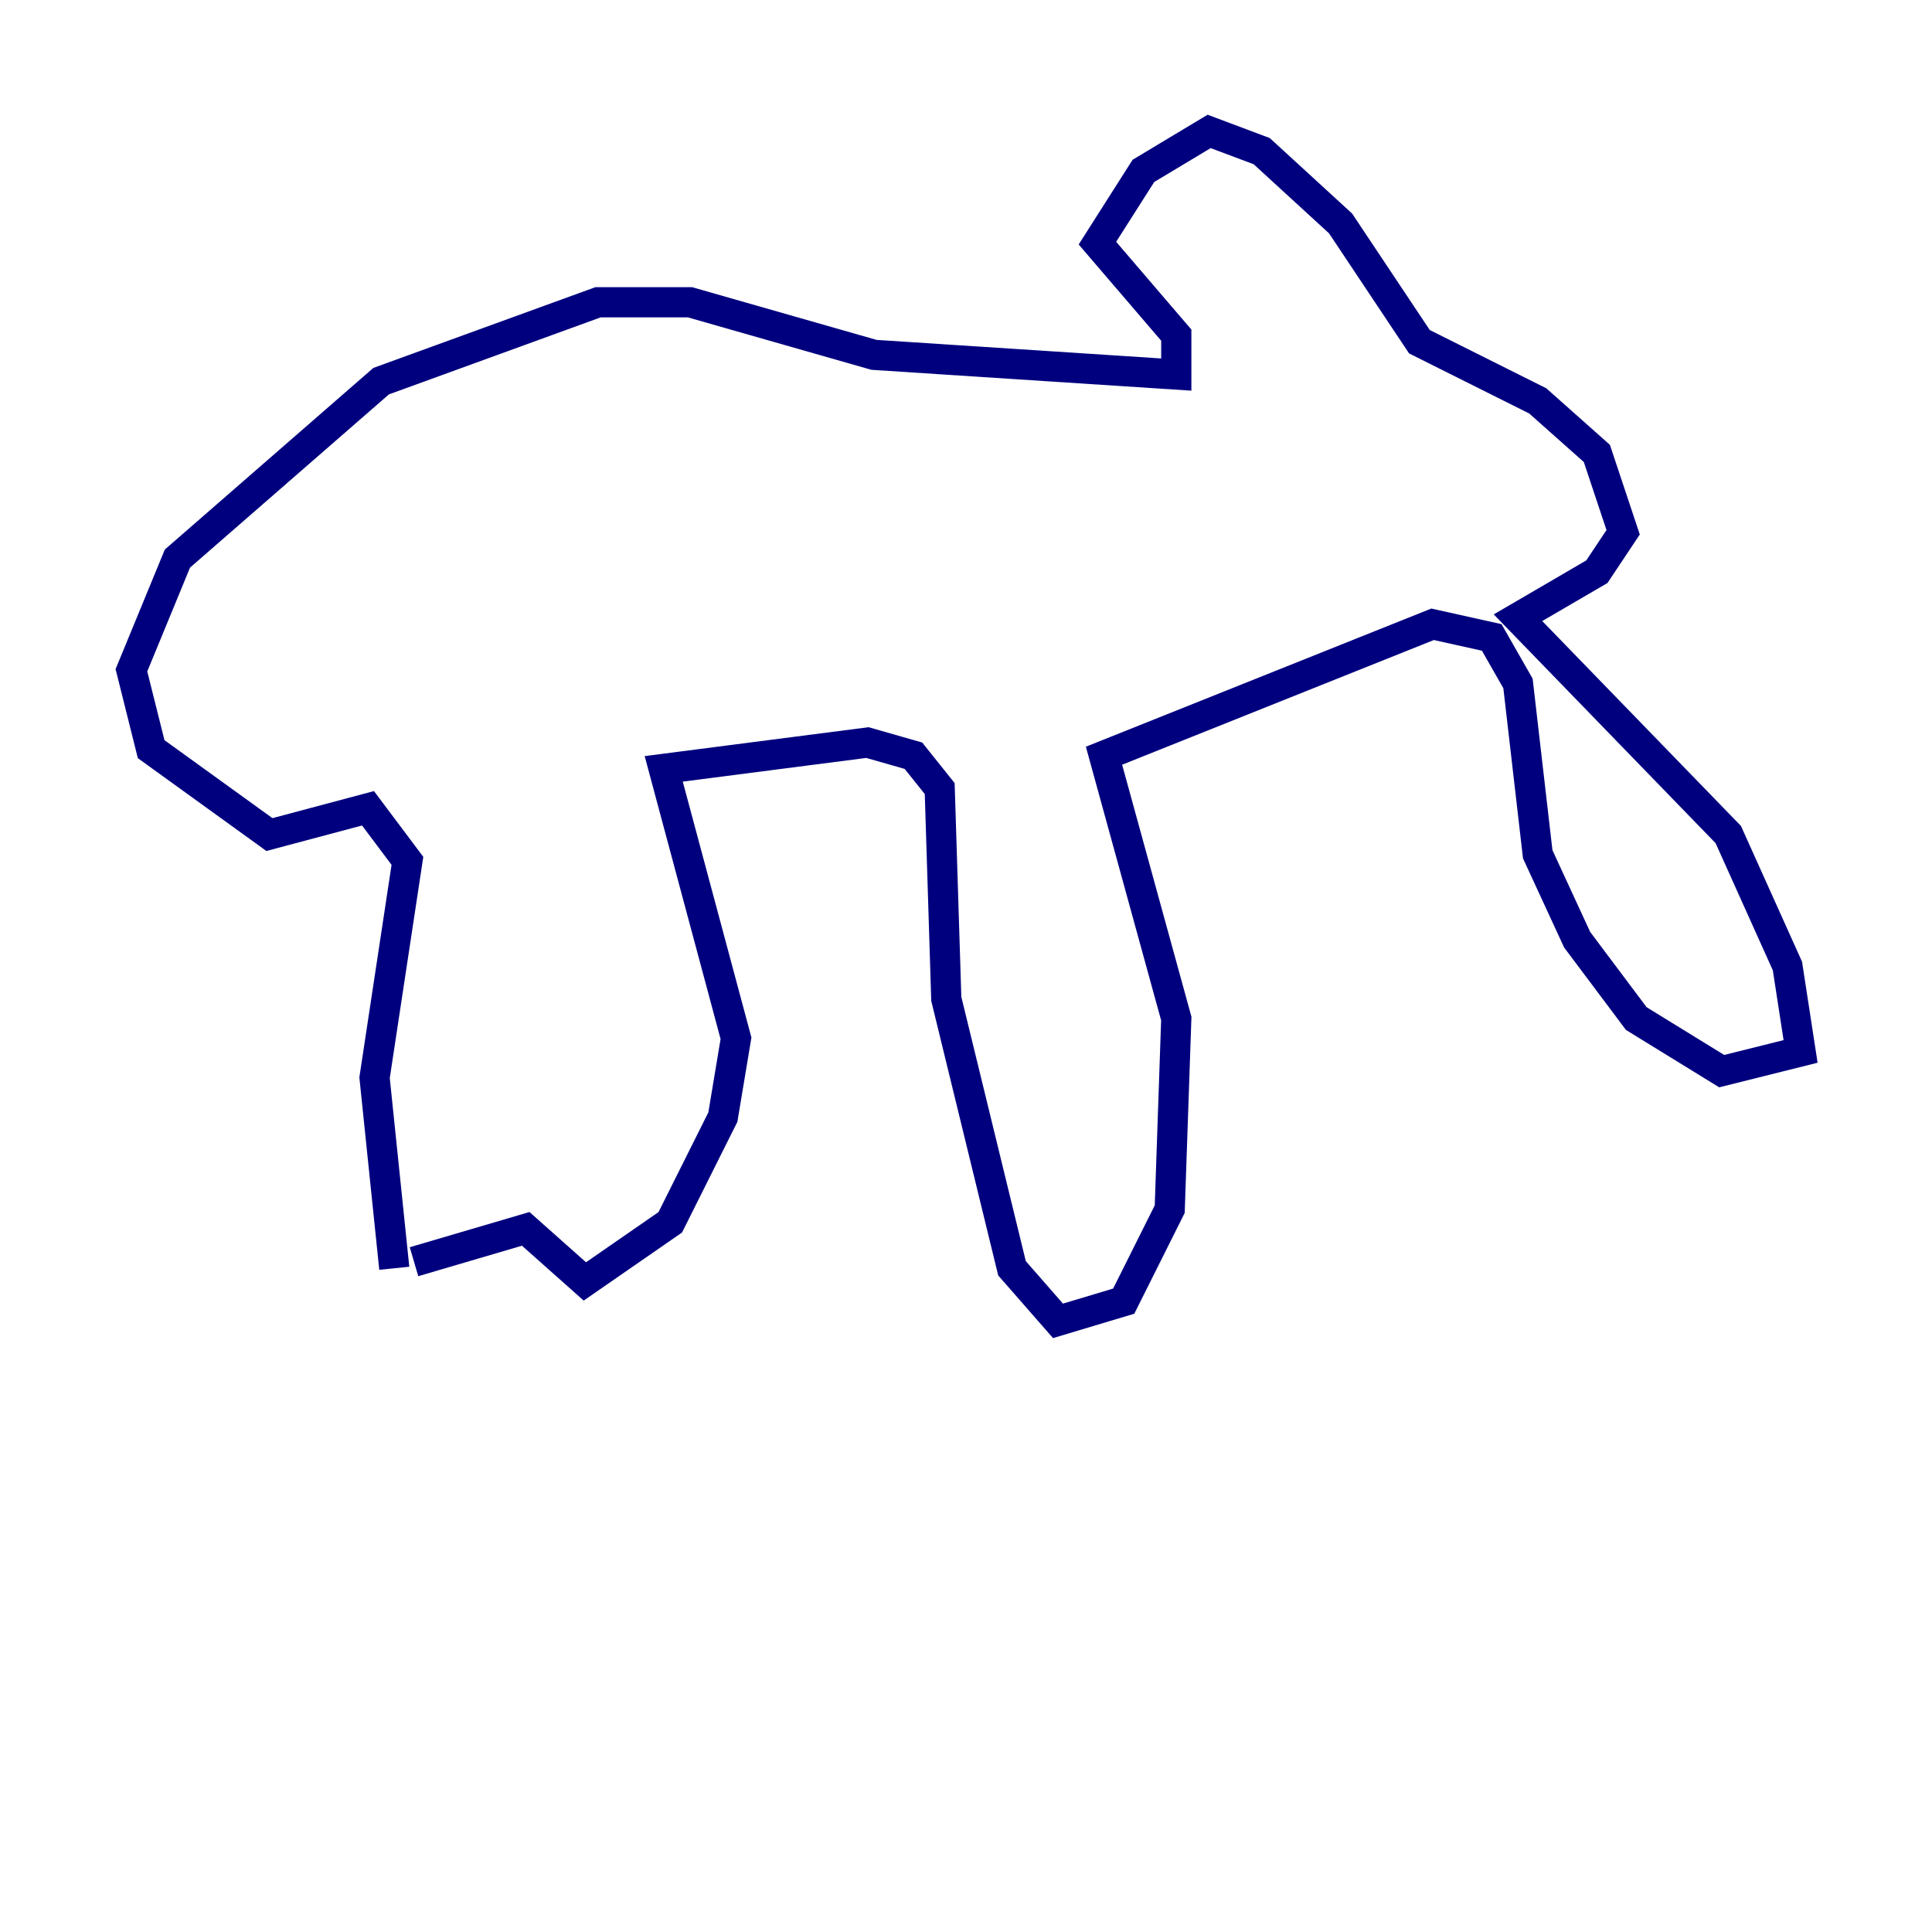 <?xml version="1.0" encoding="utf-8" ?>
<svg baseProfile="tiny" height="128" version="1.2" viewBox="0,0,128,128" width="128" xmlns="http://www.w3.org/2000/svg" xmlns:ev="http://www.w3.org/2001/xml-events" xmlns:xlink="http://www.w3.org/1999/xlink"><defs /><polyline fill="none" points="26.122,84.027 24.816,71.401 26.993,57.034 24.381,53.551 17.85,55.292 10.014,49.633 8.707,44.408 11.755,37.007 25.252,25.252 39.619,20.027 45.714,20.027 57.905,23.51 77.932,24.816 77.932,22.204 72.707,16.109 75.755,11.32 80.109,8.707 83.592,10.014 88.816,14.803 94.041,22.64 101.878,26.558 105.796,30.041 107.537,35.265 105.796,37.878 100.571,40.925 114.503,55.292 118.422,64.0 119.293,69.66 114.068,70.966 108.408,67.483 104.49,62.258 101.878,56.599 100.571,45.279 98.83,42.231 94.912,41.361 73.143,50.068 77.932,67.483 77.497,80.109 74.449,86.204 70.095,87.51 67.048,84.027 62.694,66.177 62.258,52.245 60.517,50.068 57.469,49.197 43.973,50.939 48.762,68.789 47.891,74.014 44.408,80.98 38.748,84.898 34.83,81.415 27.429,83.592" stroke="#00007f" stroke-width="2" /></svg>